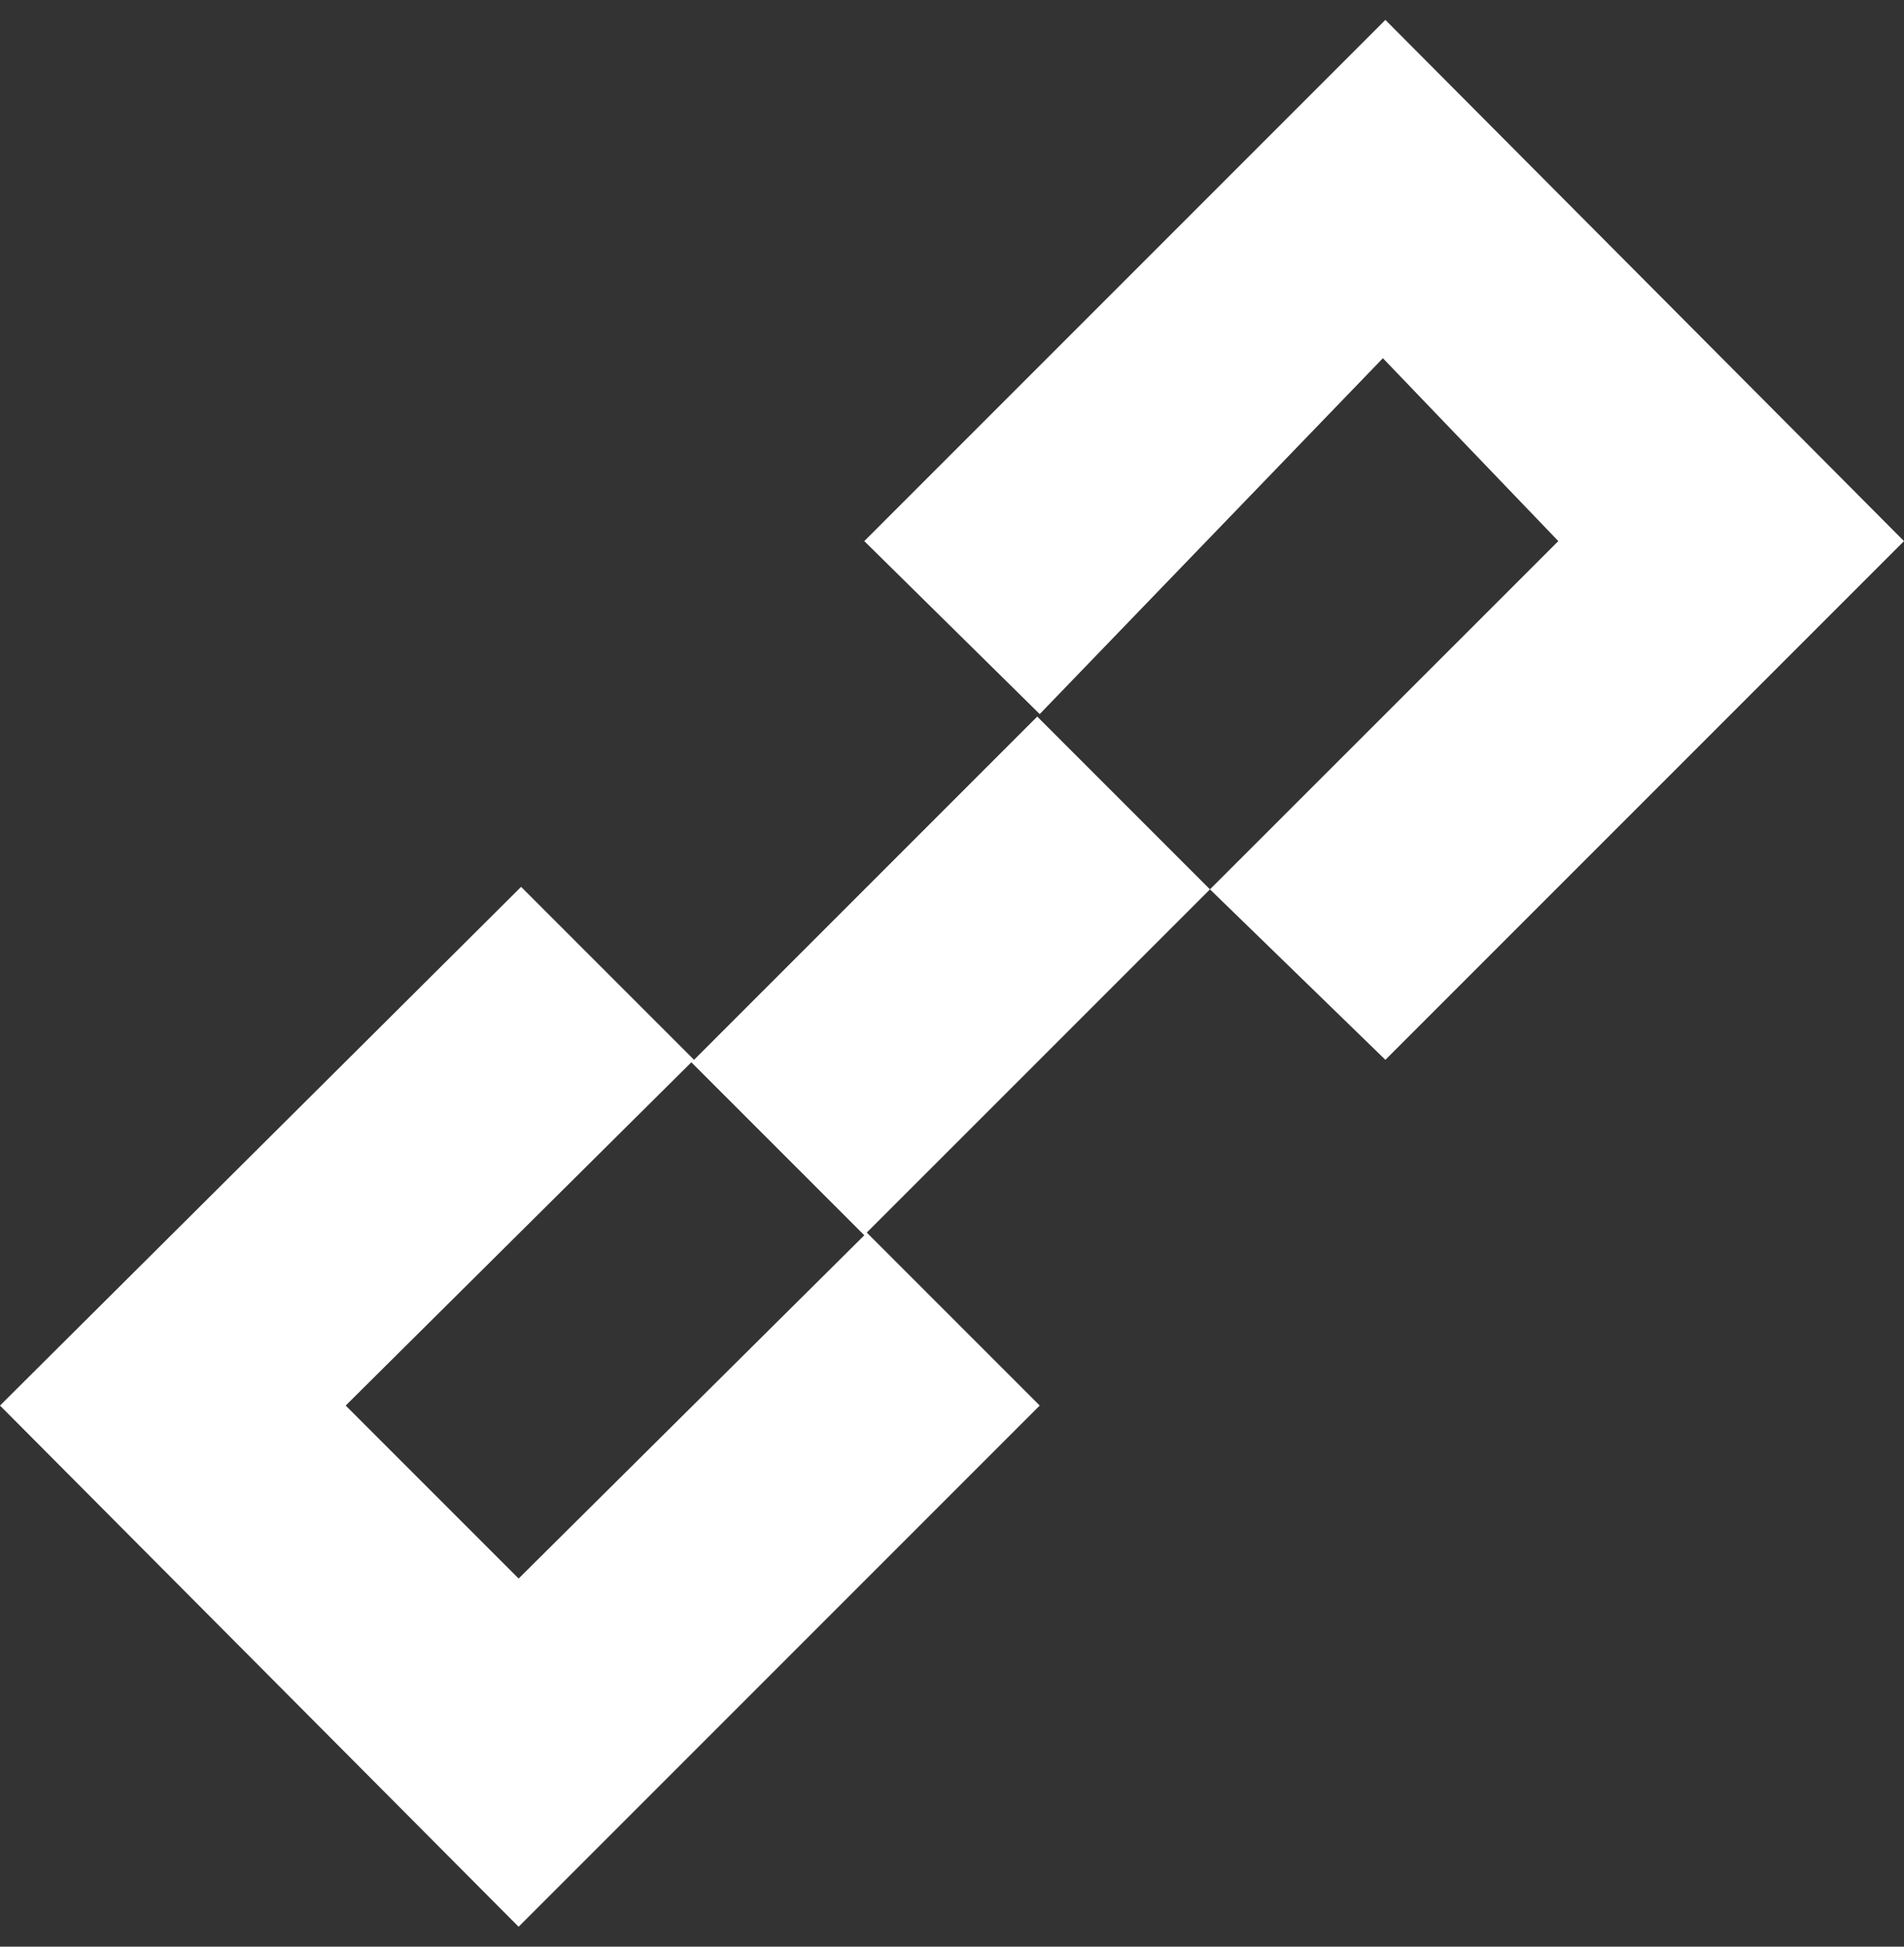 <svg width="90" height="92" viewBox="0 0 90 92" fill="none" xmlns="http://www.w3.org/2000/svg">
<rect x="0" y="0" width="90" height="92" fill="#333333" stroke="none"/>
<g clip-path="url(#clip0_1050_31)">
<path d="M0 66.427L24.632 41.913L32.807 50.088L49.029 33.866L57.194 42.031L73.66 25.573L65.368 16.929L49.146 33.748L40.854 25.573L65.486 0.941L90 25.573L65.486 50.087L57.194 42.031L40.971 58.252L49.146 66.427L24.514 91.059L0 66.427ZM32.679 50.205L16.34 66.427L24.515 74.602L40.855 58.38L32.679 50.205Z" fill="white"/>
</g>
<defs>
<clipPath id="clip0_1050_31">
<rect width="90" height="92" fill="white"/>
</clipPath>
</defs>
</svg>
